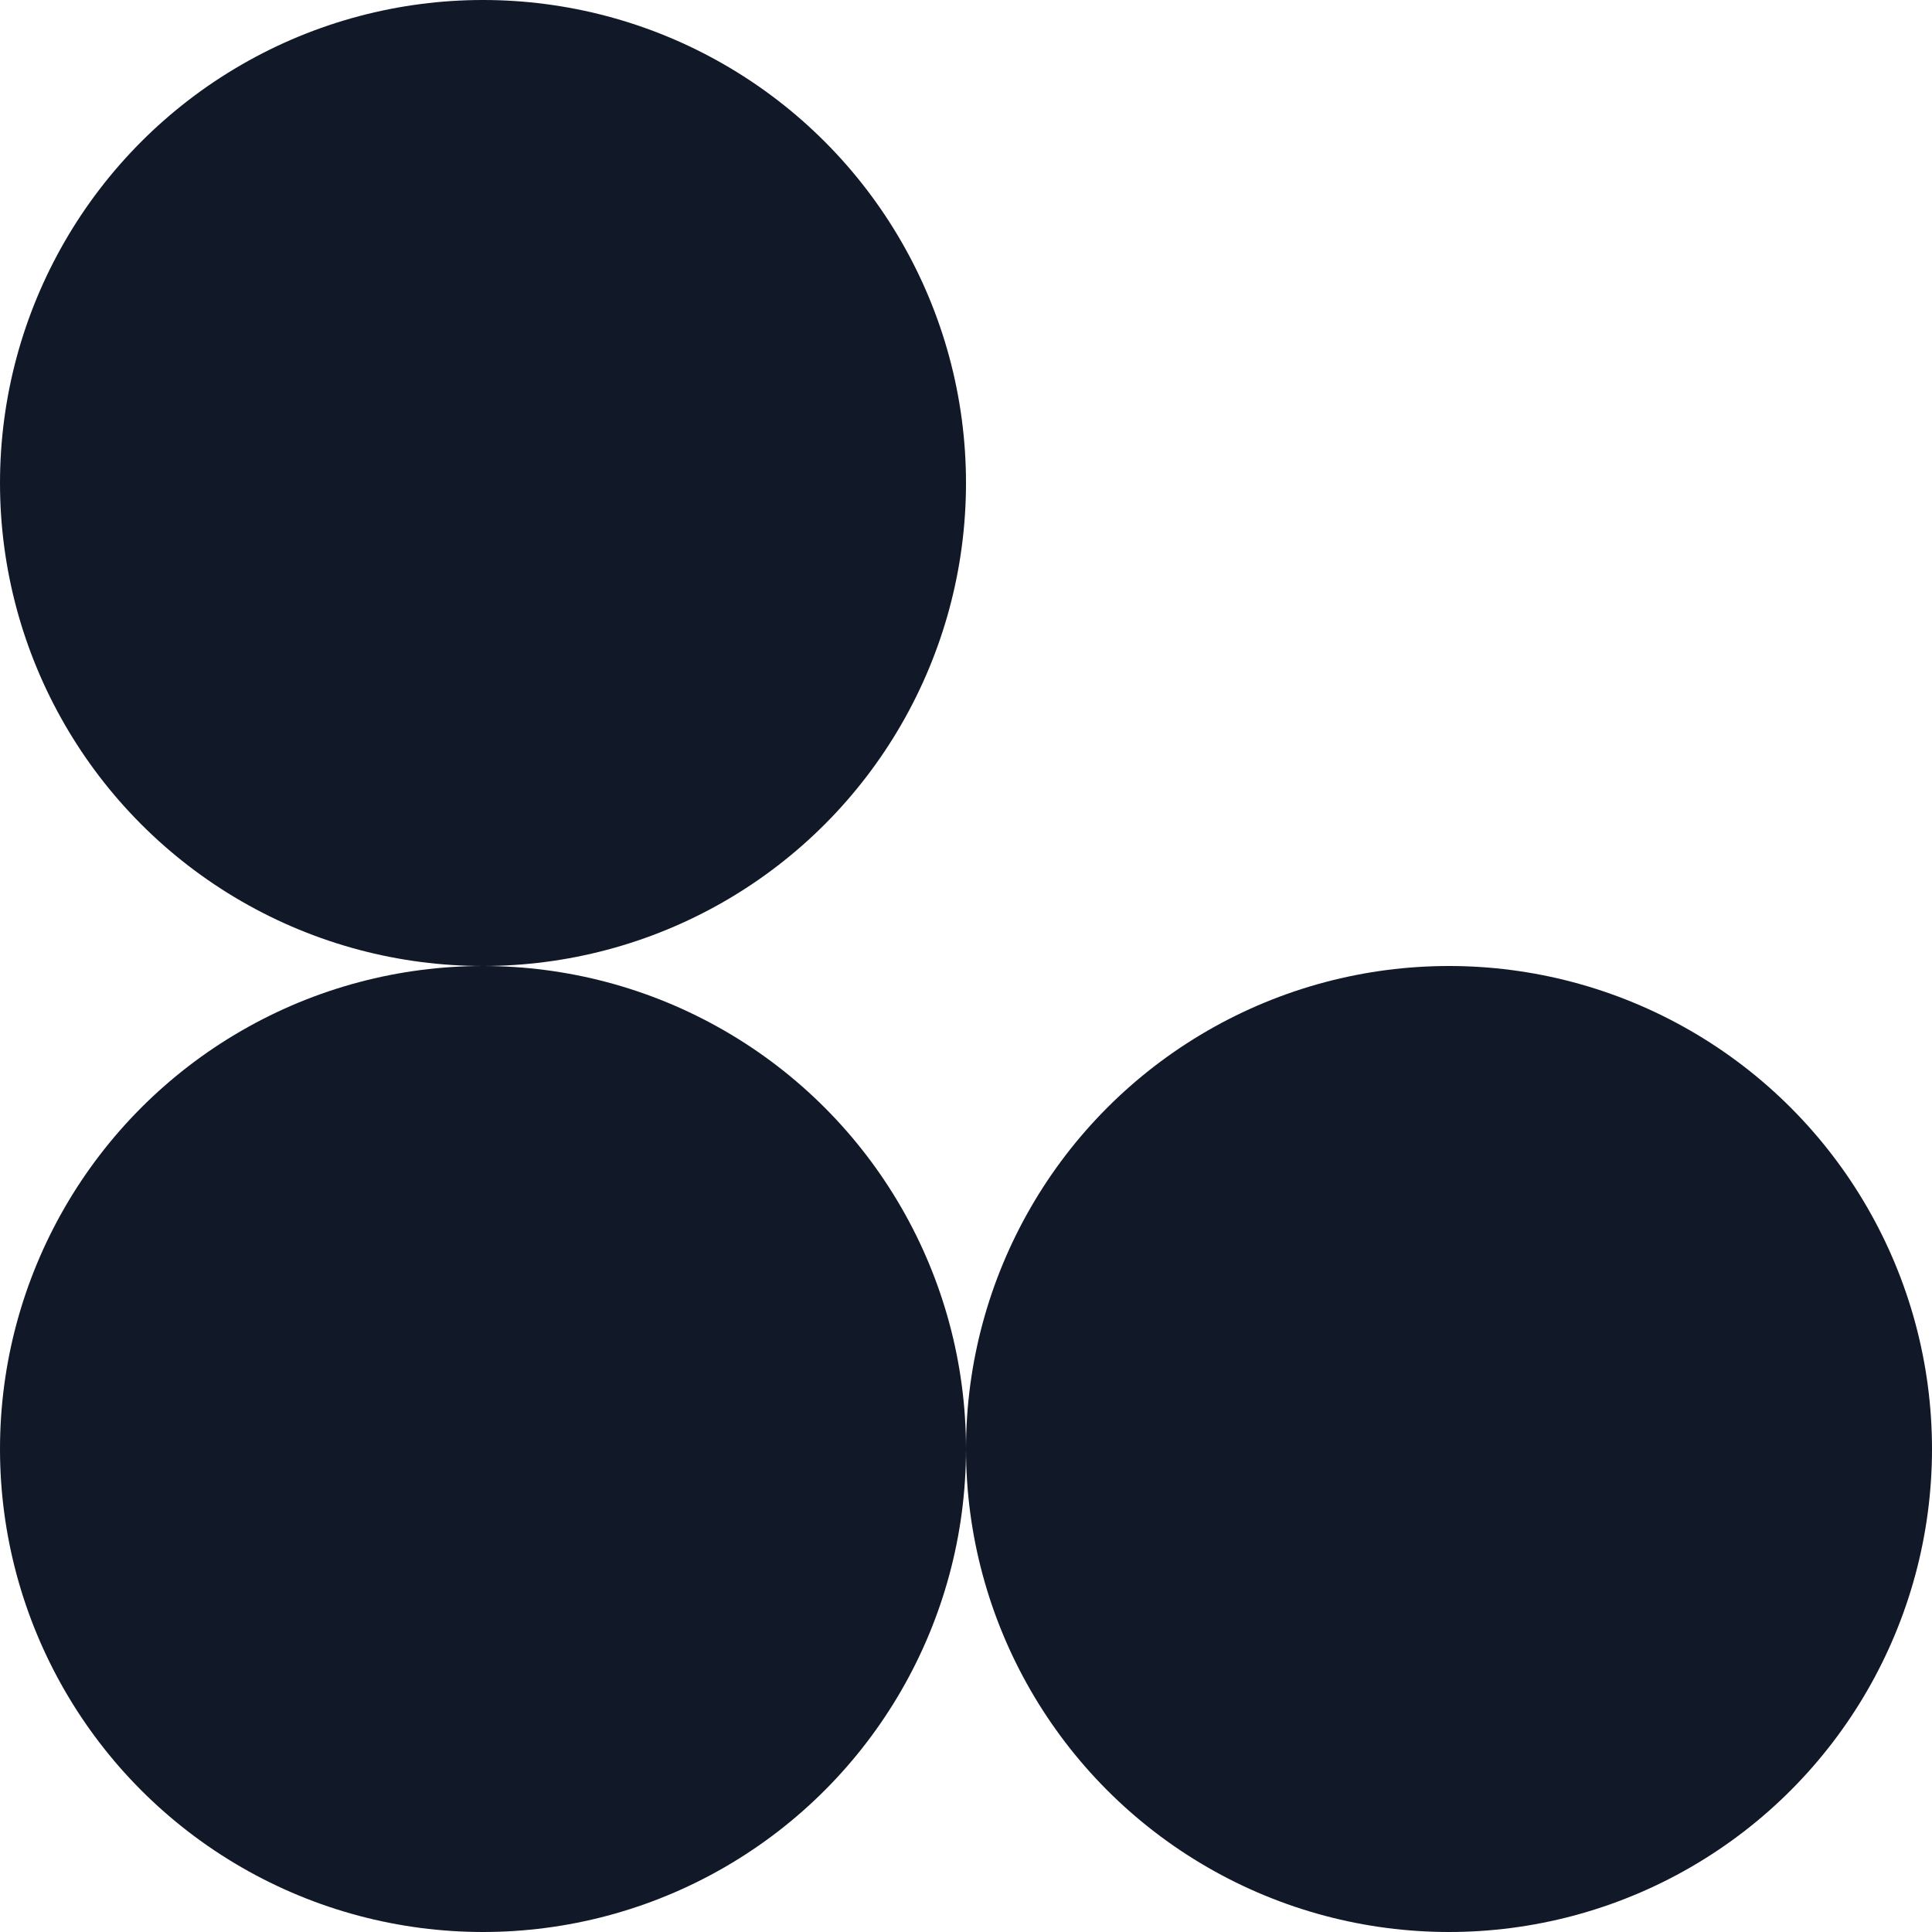 <svg width="30" height="30" viewBox="0 0 30 30" fill="none" xmlns="http://www.w3.org/2000/svg">
<circle cx="7.5" cy="22.5" r="7.5" fill="#111827"/>
<circle cx="22.5" cy="22.5" r="7.5" fill="#111827"/>
<circle cx="7.5" cy="7.5" r="7.5" fill="#111827"/>
</svg>
